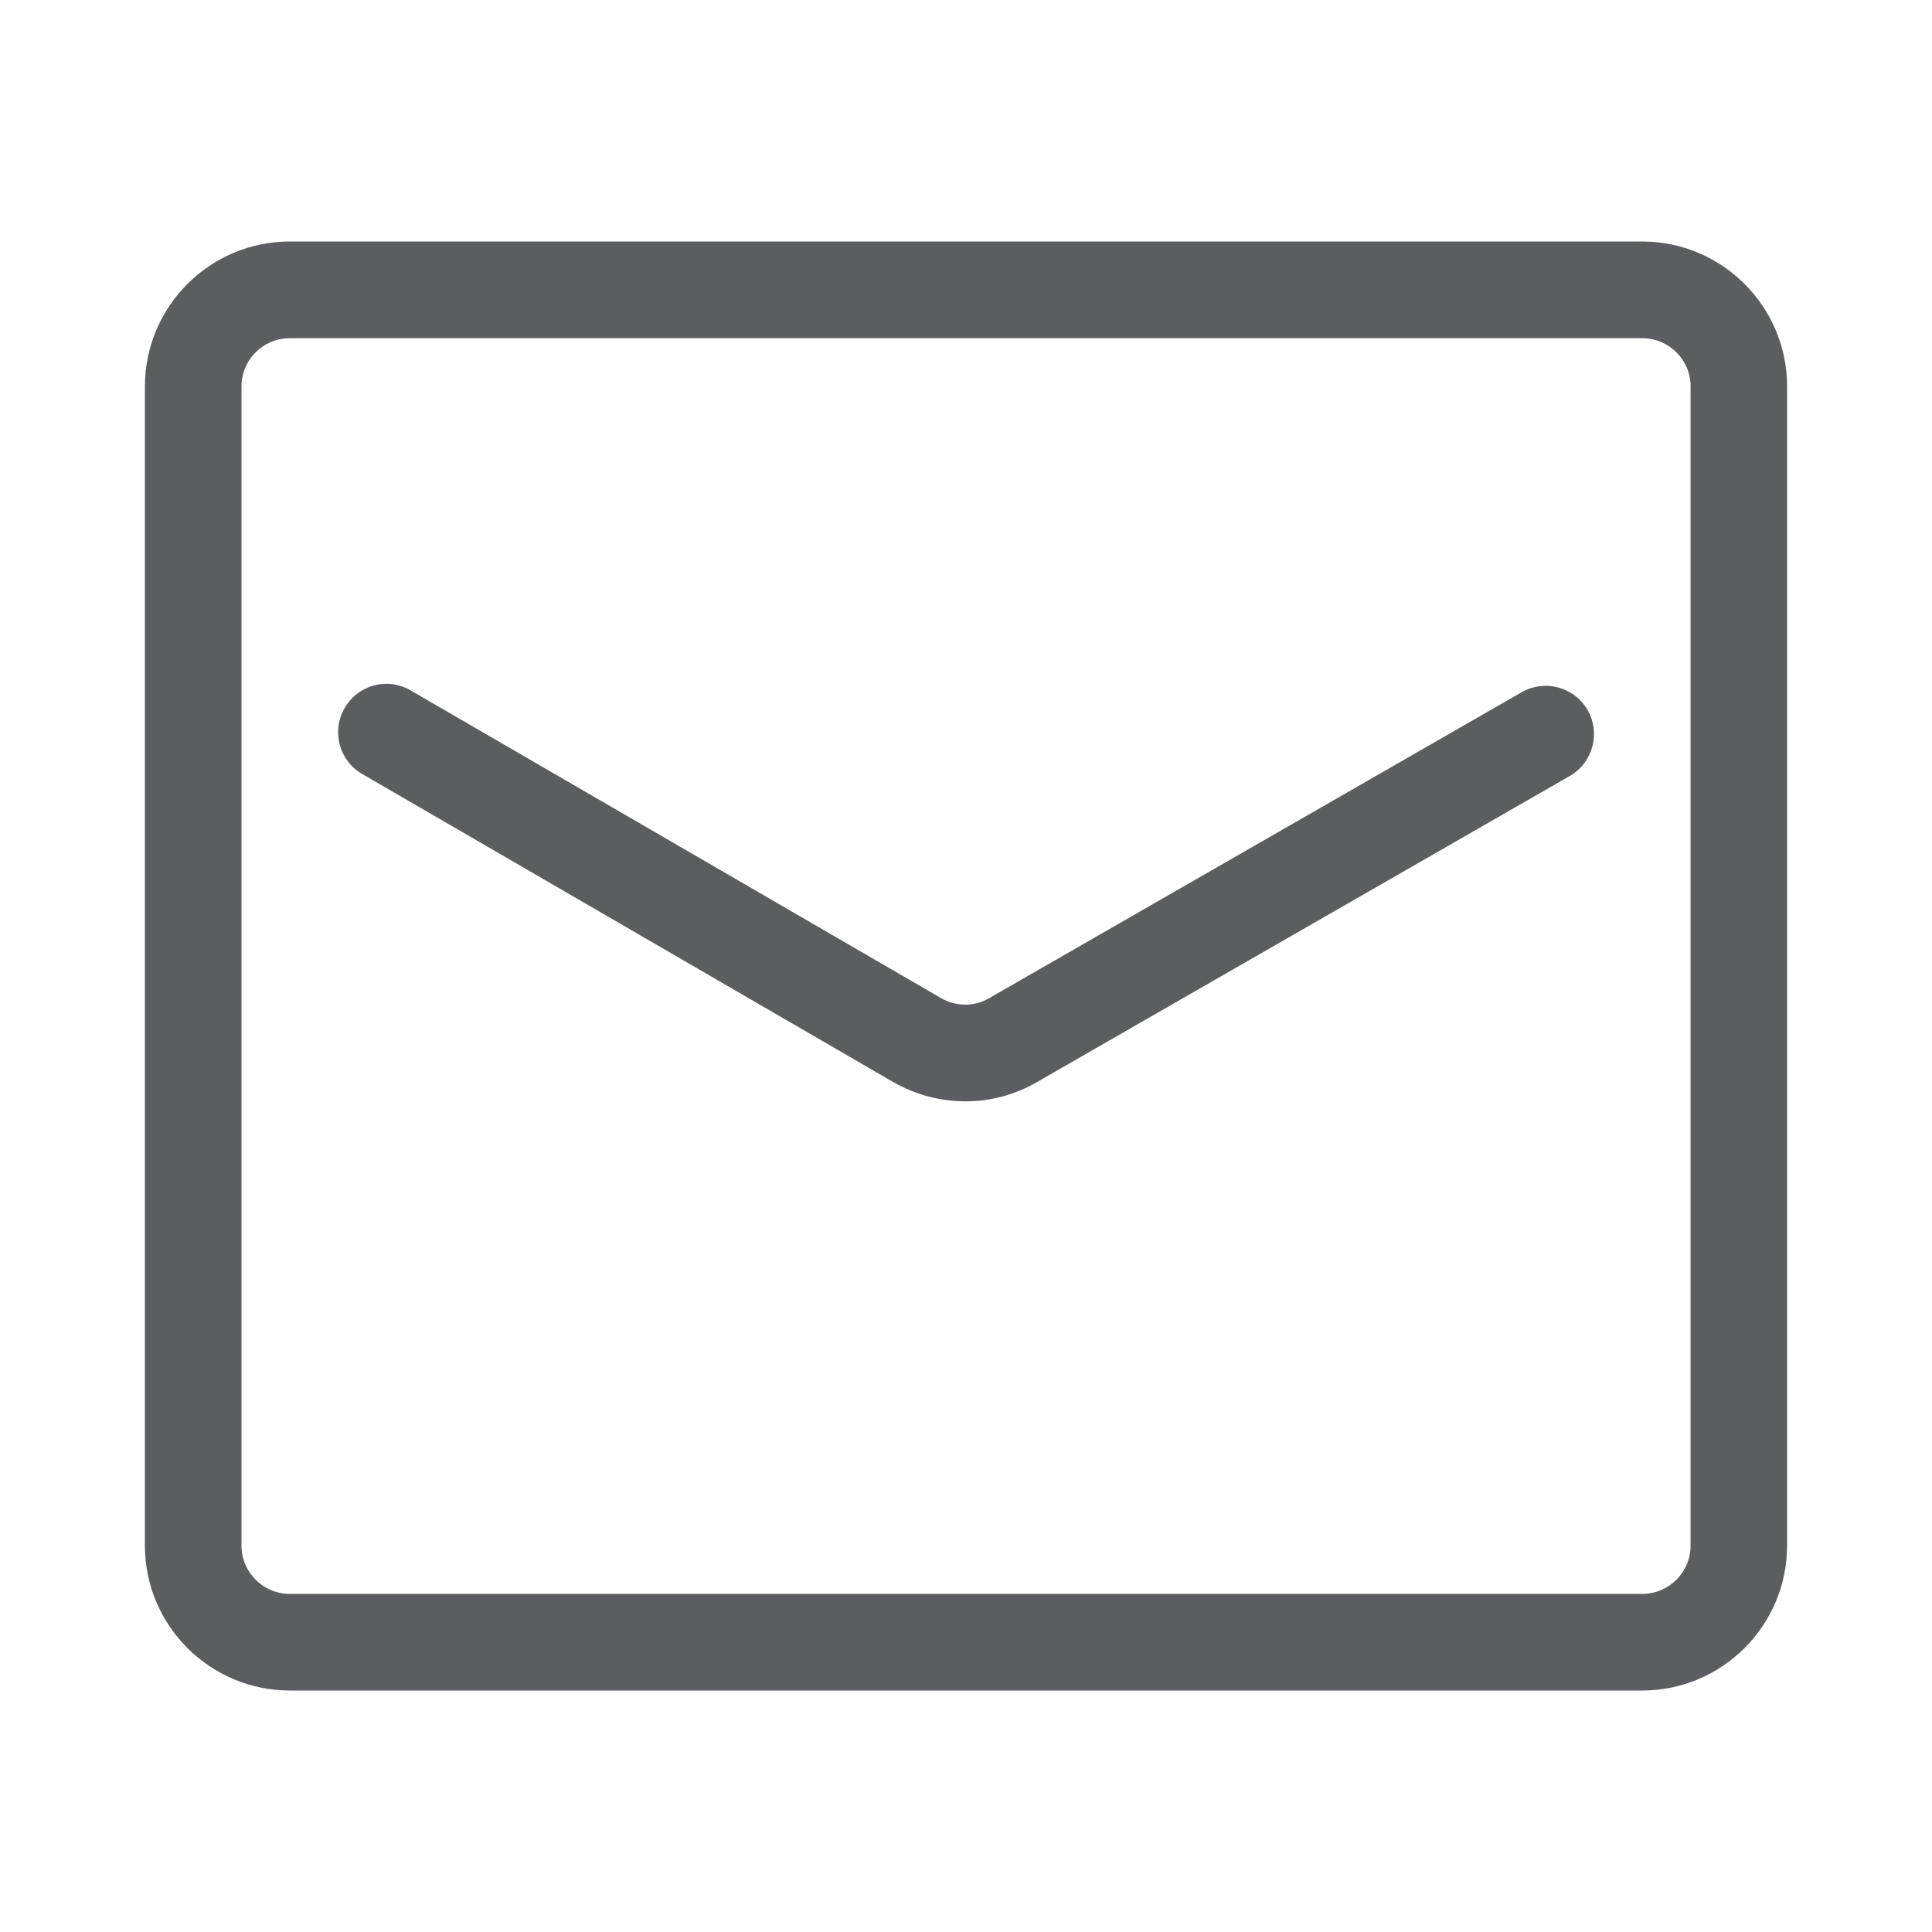 <?xml version="1.0" encoding="UTF-8"?>
<svg width="20px" height="20px" viewBox="0 0 20 20" version="1.1" xmlns="http://www.w3.org/2000/svg" xmlns:xlink="http://www.w3.org/1999/xlink">
    <title>消息@1x</title>
    <g id="装扮中心二期" stroke="none" stroke-width="1" fill="none" fill-rule="evenodd">
        <g id="畅读卡未开通-无皮肤" transform="translate(-299, -56)">
            <g id="设置及消息" transform="translate(259, 55)">
                <g id="编组" transform="translate(40, 0)">
                    <g id="编组-19" transform="translate(0, 1)">
                        <rect id="矩形" stroke="#979797" stroke-width="0.909" fill="#D8D8D8" opacity="0" x="0.455" y="0.455" width="19.091" height="19.091"></rect>
                        <path d="M17,2.5 C17.827,2.5 18.5,3.173 18.5,4 L18.5,16 C18.5,16.827 17.827,17.5 17,17.5 L3,17.5 C2.173,17.5 1.5,16.827 1.5,16 L1.5,4 C1.5,3.173 2.173,2.5 3,2.5 L17,2.5 Z M17,3.501 L3,3.501 C2.724,3.501 2.5,3.724 2.5,4 L2.5,16 C2.5,16.276 2.724,16.5 3,16.5 L17,16.5 C17.276,16.5 17.501,16.276 17.501,16 L17.501,4 C17.501,3.724 17.276,3.501 17,3.501 Z M4.251,7.147 L9.741,10.332 C9.895,10.422 10.089,10.422 10.236,10.335 L15.752,7.166 C15.992,7.029 16.297,7.111 16.435,7.351 C16.572,7.59 16.489,7.896 16.25,8.033 L10.739,11.199 C10.512,11.333 10.253,11.401 9.994,11.401 C9.734,11.401 9.473,11.333 9.239,11.197 L3.749,8.012 C3.51,7.874 3.429,7.567 3.568,7.329 C3.706,7.09 4.011,7.007 4.251,7.147 Z" id="形状结合" fill="#5C5D60" fill-rule="nonzero"></path>
                    </g>
                </g>
            </g>
        </g>
    </g>
</svg>